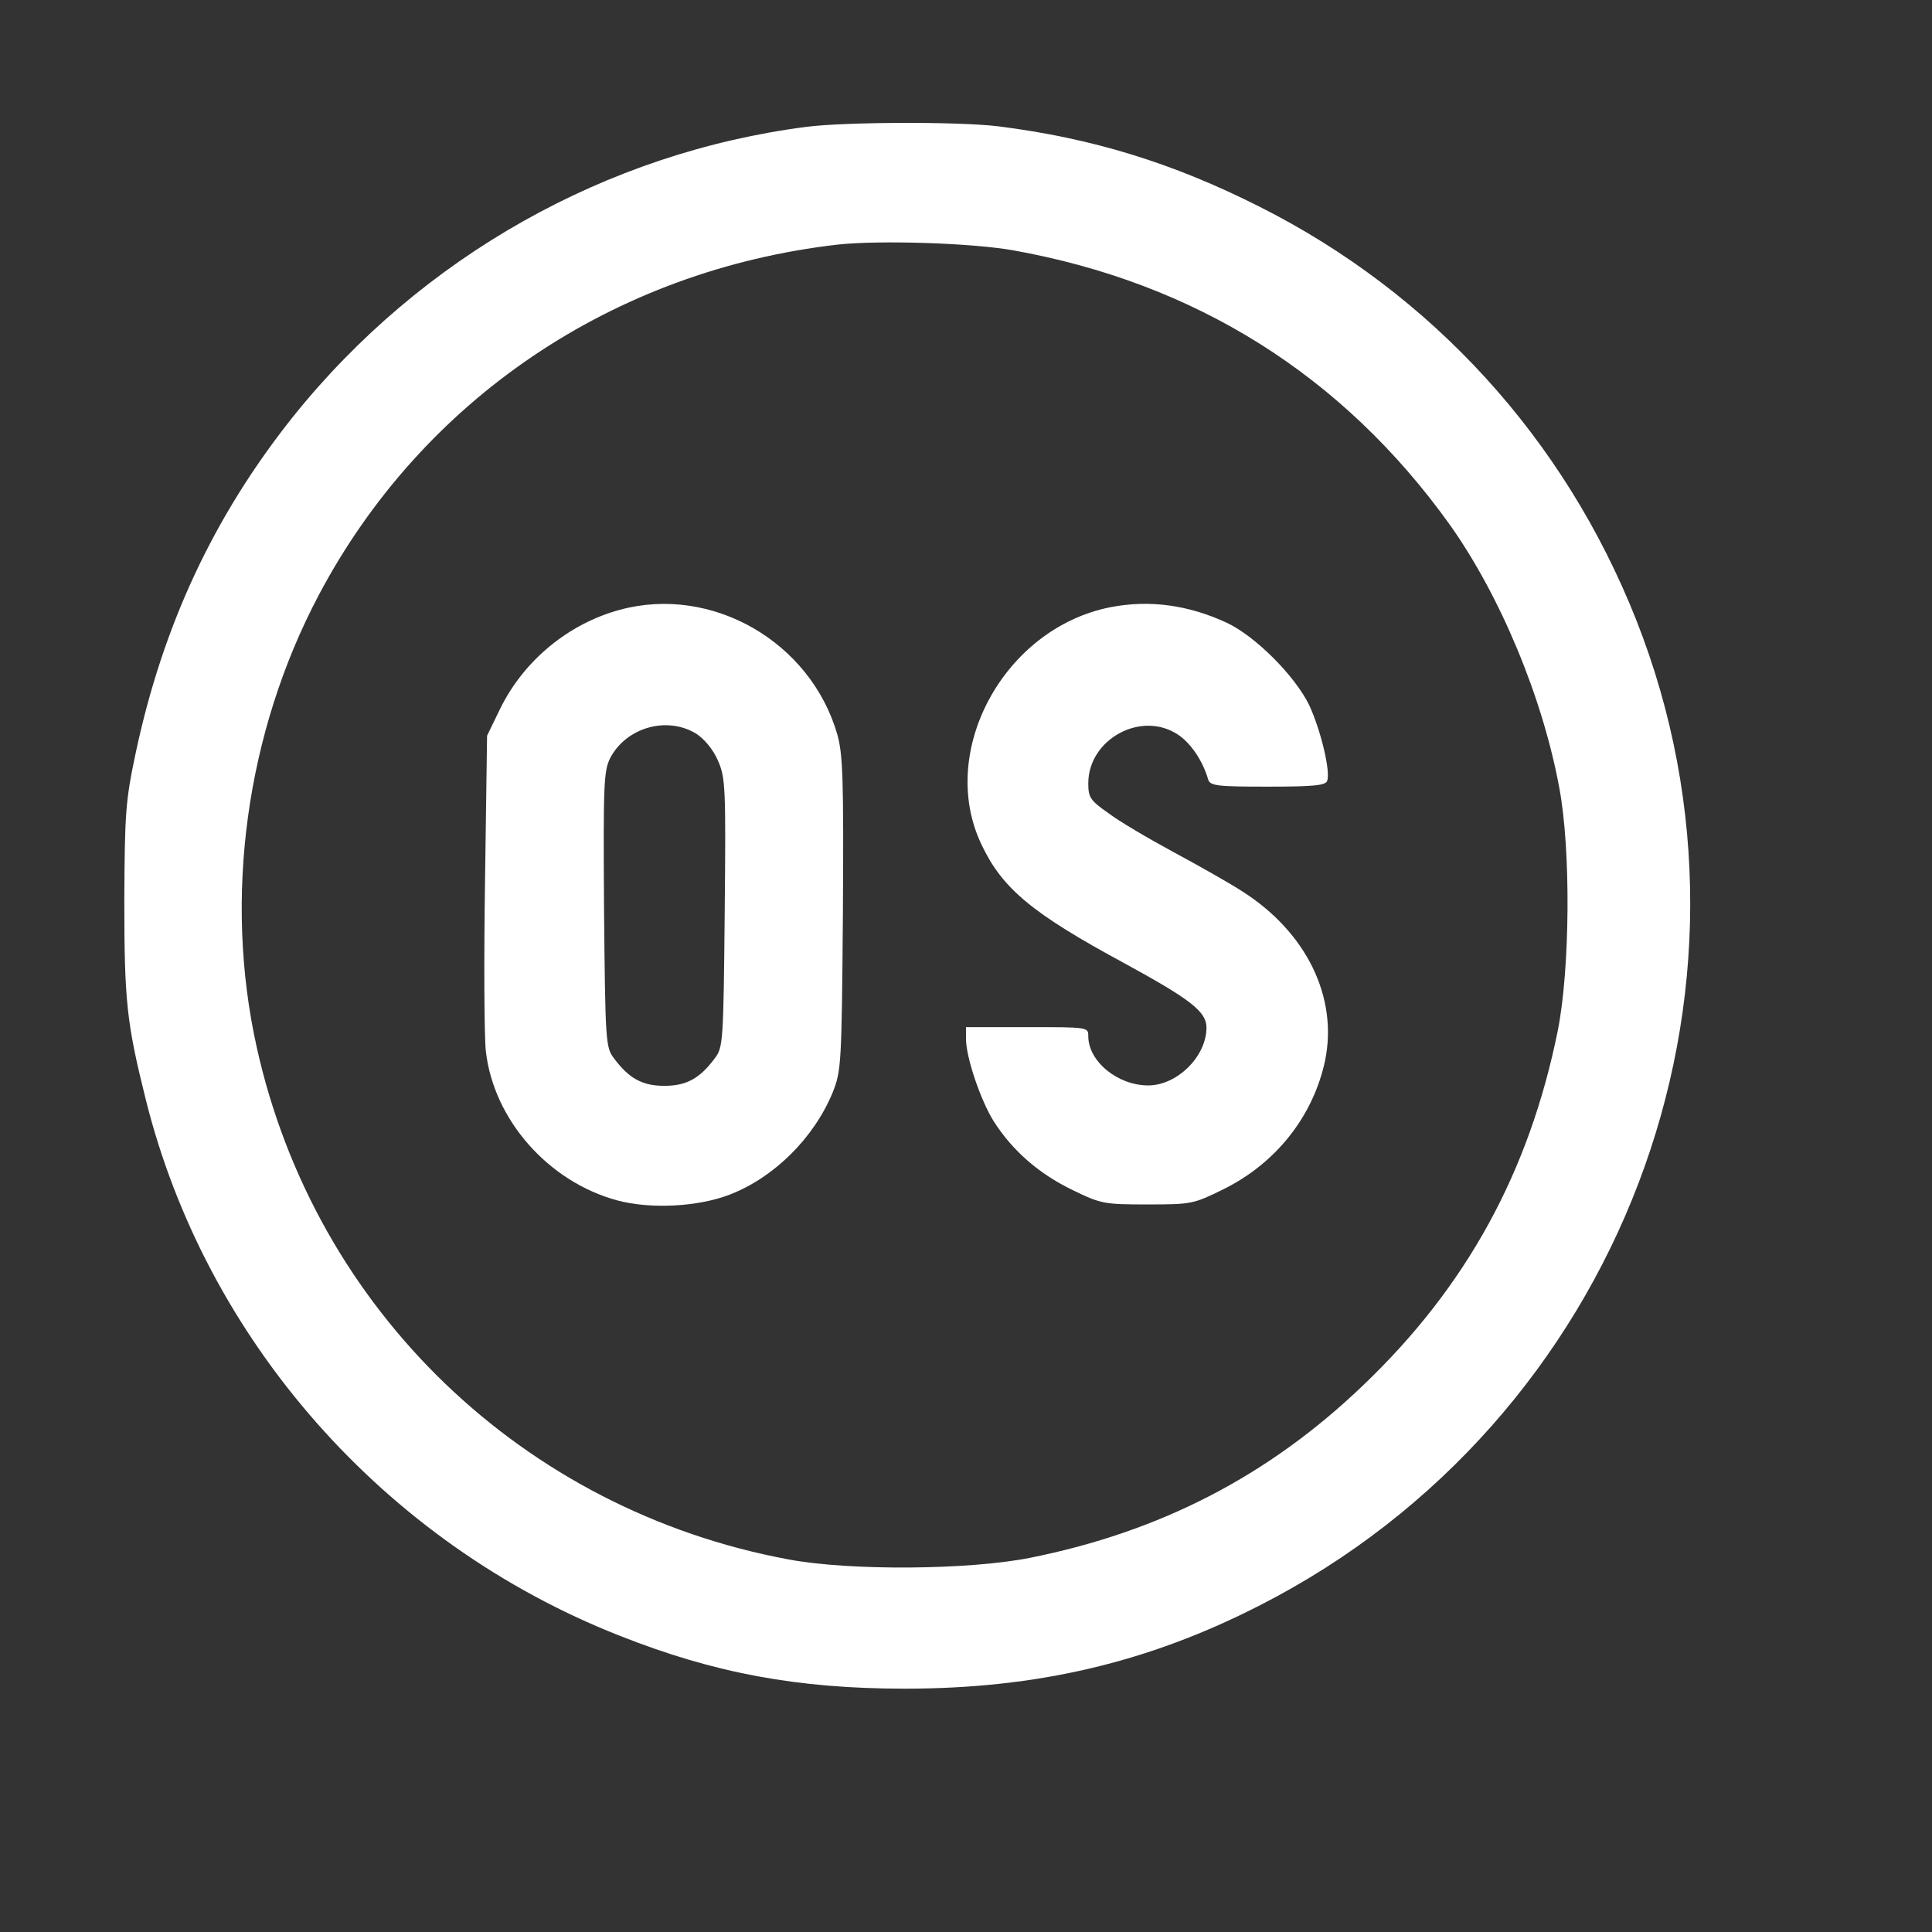 <?xml version="1.0" standalone="no"?>
<!DOCTYPE svg PUBLIC "-//W3C//DTD SVG 20010904//EN"
 "http://www.w3.org/TR/2001/REC-SVG-20010904/DTD/svg10.dtd">
<svg version="1.0" xmlns="http://www.w3.org/2000/svg"
 width="474pt" height="474pt" viewBox="0 0 474 474"
 preserveAspectRatio="xMidYMid meet">

<rect x="0" y="0" width="474" height="474" fill="#333333" stroke="none"/>

<g transform="translate(0,474) scale(0.1,-0.1)"
fill="#ffffff" stroke="none">
<path d="M1980 4429 c-492 -63 -946 -319 -1260 -710 -194 -243 -320 -511 -387
-826 -25 -118 -27 -147 -28 -363 0 -247 6 -300 52 -485 147 -593 586 -1091
1163 -1318 232 -92 437 -130 700 -130 324 0 597 64 872 205 883 451 1284 1503
922 2418 -176 444 -501 800 -924 1013 -214 108 -411 168 -640 197 -97 12 -375
11 -470 -1z m505 -303 c448 -80 809 -307 1071 -672 124 -174 229 -425 270
-649 28 -151 26 -441 -4 -593 -70 -347 -224 -629 -479 -872 -231 -221 -496
-358 -816 -422 -151 -30 -442 -32 -592 -4 -652 121 -1162 612 -1305 1256 -82
368 -26 773 152 1110 254 480 723 797 1274 860 102 11 327 4 429 -14z"/>
<path d="M1521 3244 c-126 -34 -235 -124 -293 -241 l-33 -68 -5 -355 c-3 -195
-2 -384 2 -419 19 -168 153 -320 322 -366 82 -22 198 -16 276 14 109 42 207
139 253 251 21 53 22 68 25 439 2 331 0 391 -14 440 -66 227 -308 366 -533
305z m187 -304 c20 -13 41 -38 53 -65 19 -43 20 -64 17 -374 -3 -315 -4 -331
-24 -357 -37 -50 -70 -68 -124 -68 -54 0 -87 18 -124 68 -20 26 -21 42 -24
364 -2 306 -1 340 15 372 39 75 139 104 211 60z"/>
<path d="M2723 3250 c-260 -52 -424 -354 -315 -582 51 -108 124 -169 352 -292
161 -88 200 -118 200 -157 0 -71 -72 -142 -143 -142 -75 0 -147 59 -147 121 0
22 -1 22 -150 22 l-150 0 0 -29 c0 -45 36 -151 68 -202 46 -72 110 -128 192
-168 72 -35 79 -36 186 -36 107 0 112 1 185 37 130 64 221 180 250 316 32 156
-46 315 -203 415 -29 19 -105 62 -168 96 -63 34 -136 77 -162 97 -43 30 -48
38 -48 72 0 109 131 180 221 119 31 -21 60 -64 73 -109 5 -16 21 -18 146 -18
113 0 142 3 146 14 9 23 -16 126 -44 186 -35 72 -132 169 -202 202 -95 44
-190 57 -287 38z"/>
</g>
</svg>
